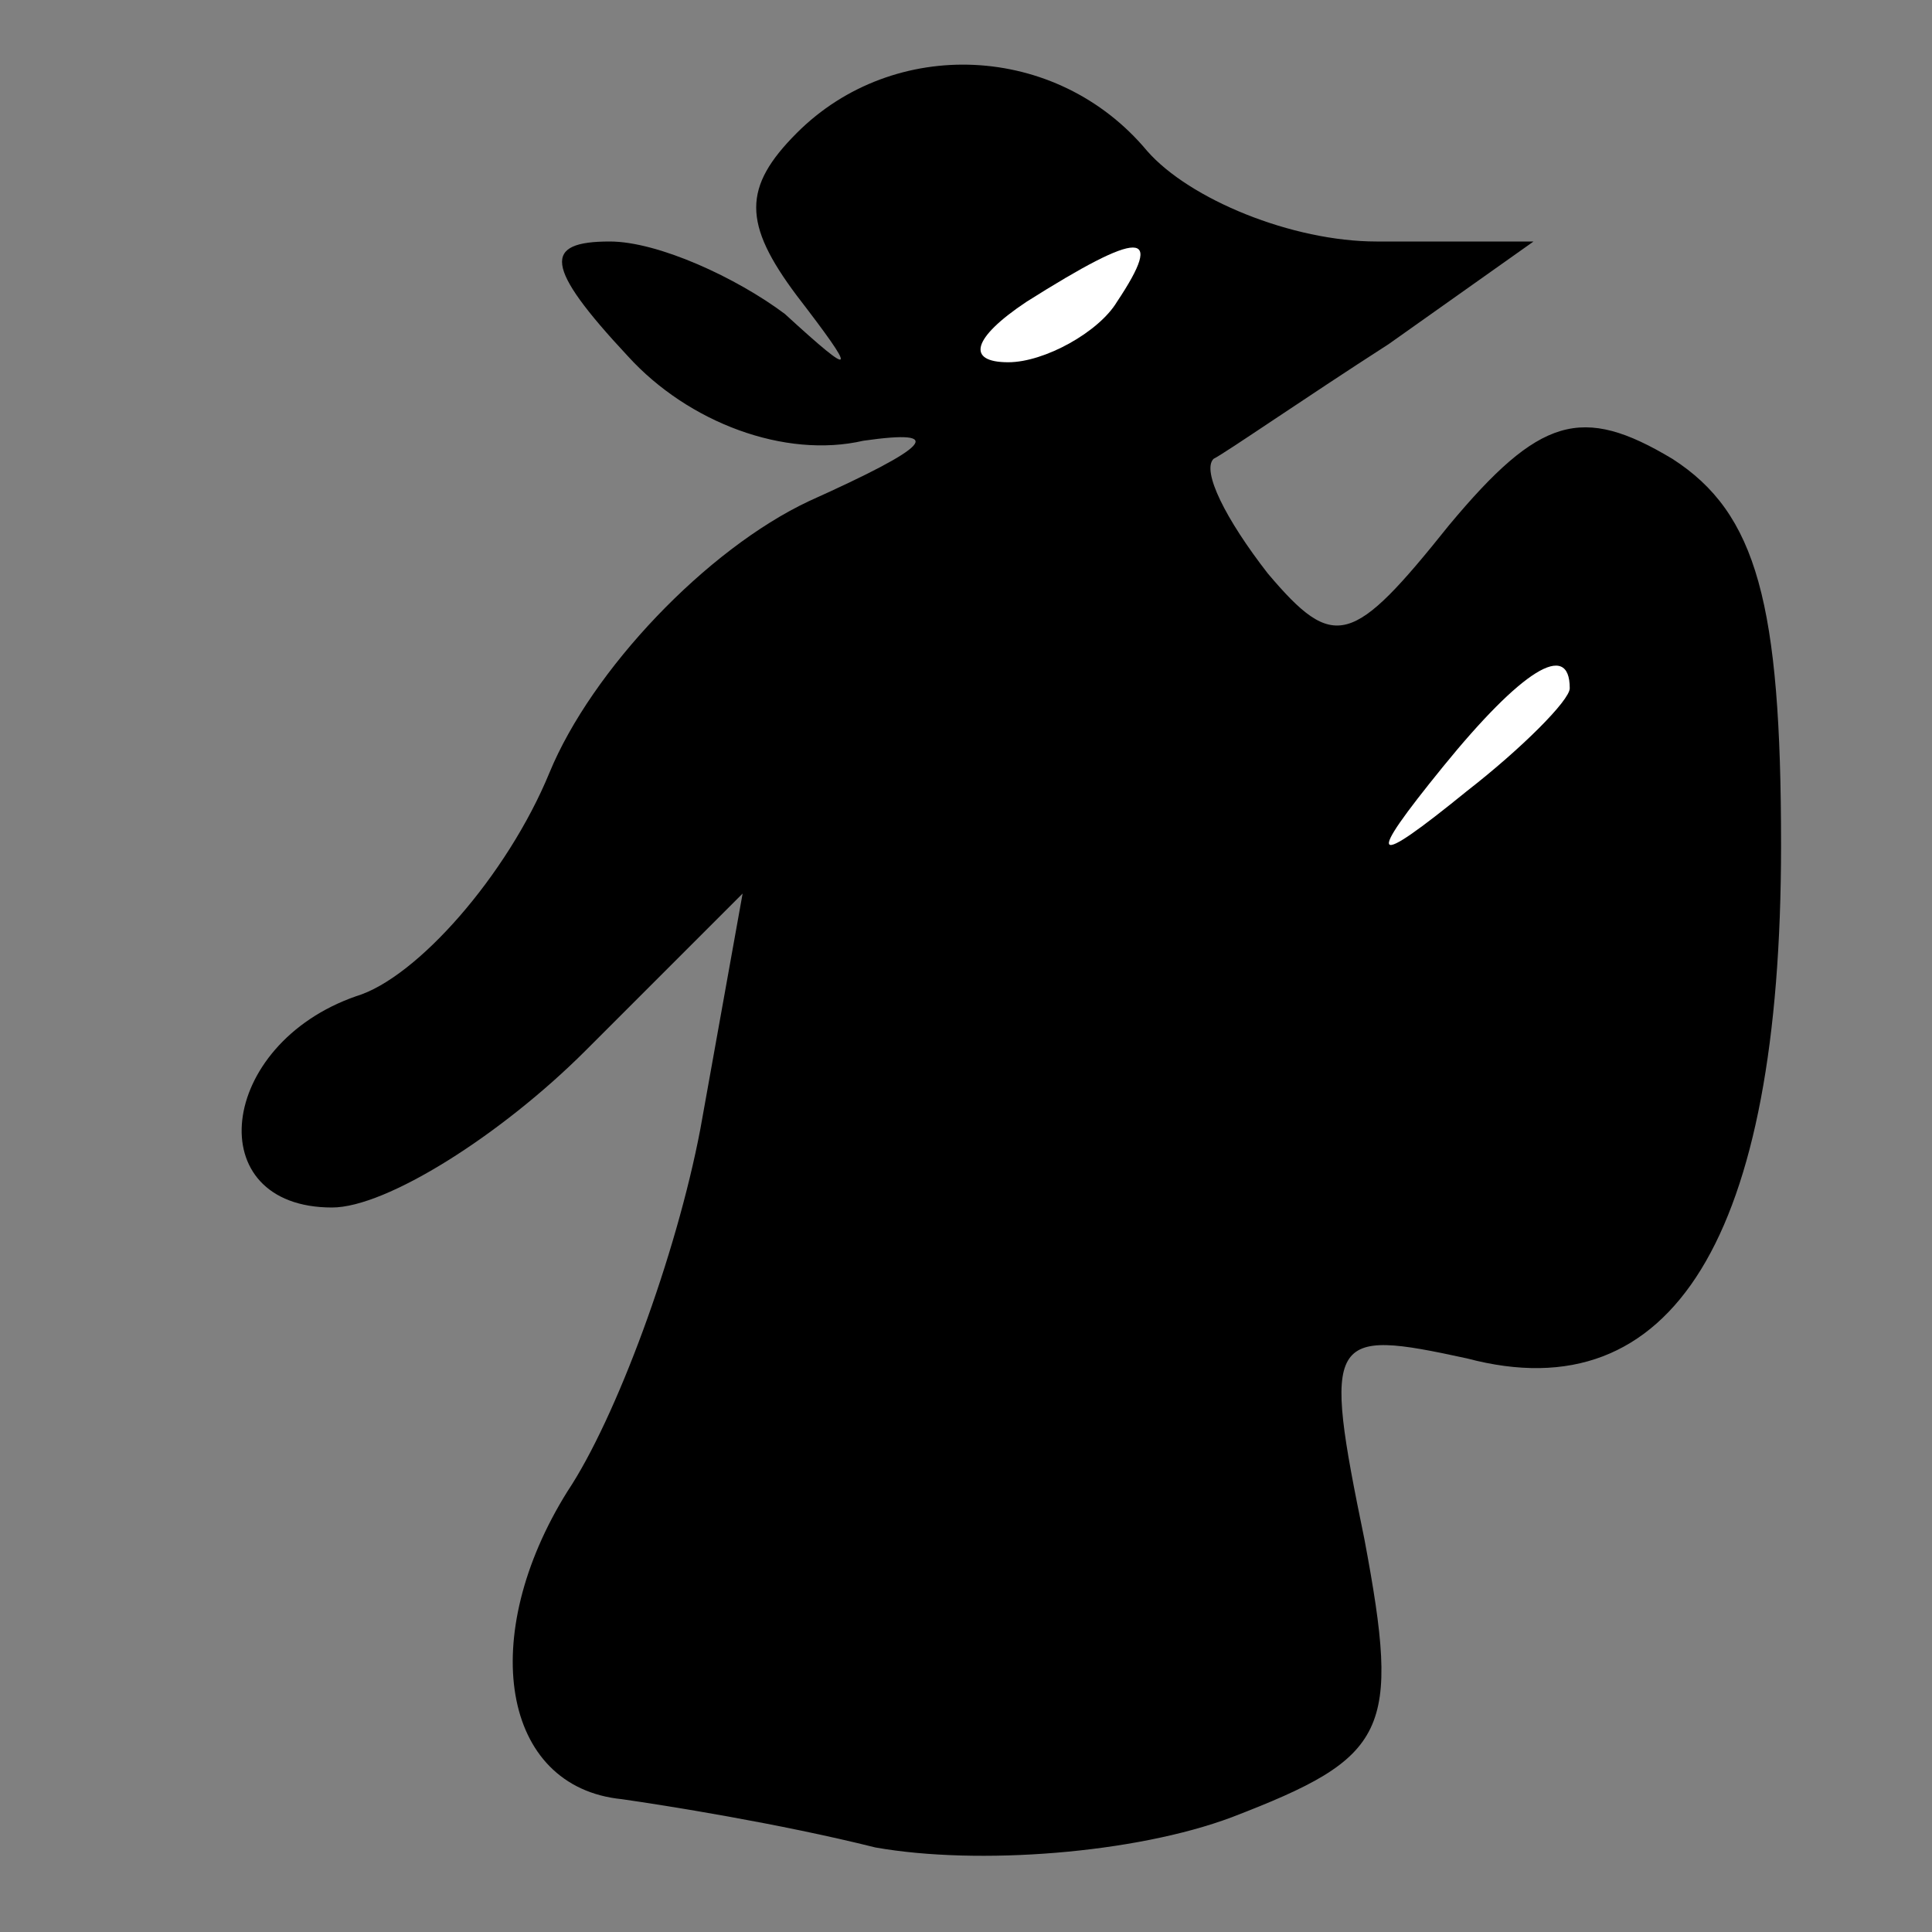 <?xml version="1.0" standalone="no"?>
<!DOCTYPE svg PUBLIC "-//W3C//DTD SVG 20010904//EN"
 "http://www.w3.org/TR/2001/REC-SVG-20010904/DTD/svg10.dtd">
<svg version="1.0" xmlns="http://www.w3.org/2000/svg"
 width="32pt" height="32pt" viewBox="0 0 32 32"
 preserveAspectRatio="xMidYMid meet">
<rect x="0" y="0" width="32" height="32" fill="#808080" stroke="none"/>
<g transform="translate(0,32) scale(0.1,-0.1)"
fill="#000000" stroke="none">
<path fill="#000000" stroke="none" d="M132 298 c-9 -9 -9 -15 0 -27 10 -13
10 -14 -2 -3 -8 6 -21 12 -29 12 -11 0 -11 -4 3 -19 10 -11 26 -17 39 -14 14
2 11 -1 -9 -10 -17 -8 -36 -28 -43 -45 -7 -17 -22 -34 -32 -37 -23 -8 -26 -35
-4 -35 9 0 28 12 42 26 l26 26 -7 -39 c-4 -21 -14 -48 -22 -60 -15 -24 -11
-49 9 -51 7 -1 26 -4 42 -8 17 -3 43 -1 59 5 26 10 28 14 22 46 -7 34 -6 35
17 30 34 -9 52 20 52 85 0 40 -4 55 -18 64 -15 9 -22 7 -37 -11 -16 -20 -19
-21 -30 -8 -7 9 -11 17 -9 19 2 1 15 10 29 19 l24 17 -26 0 c-14 0 -31 7 -38
15 -15 18 -42 19 -58 3z"/>
<path fill="#ffffff" stroke="none" d="M185 270 c-3 -5 -12 -10 -18 -10 -7 0
-6 4 3 10 19 12 23 12 15 0z"/>
<path fill="#ffffff" stroke="none" d="M260 206 c0 -2 -8 -10 -17 -17 -16 -13
-17 -12 -4 4 13 16 21 21 21 13z"/>
</g>
</svg>
